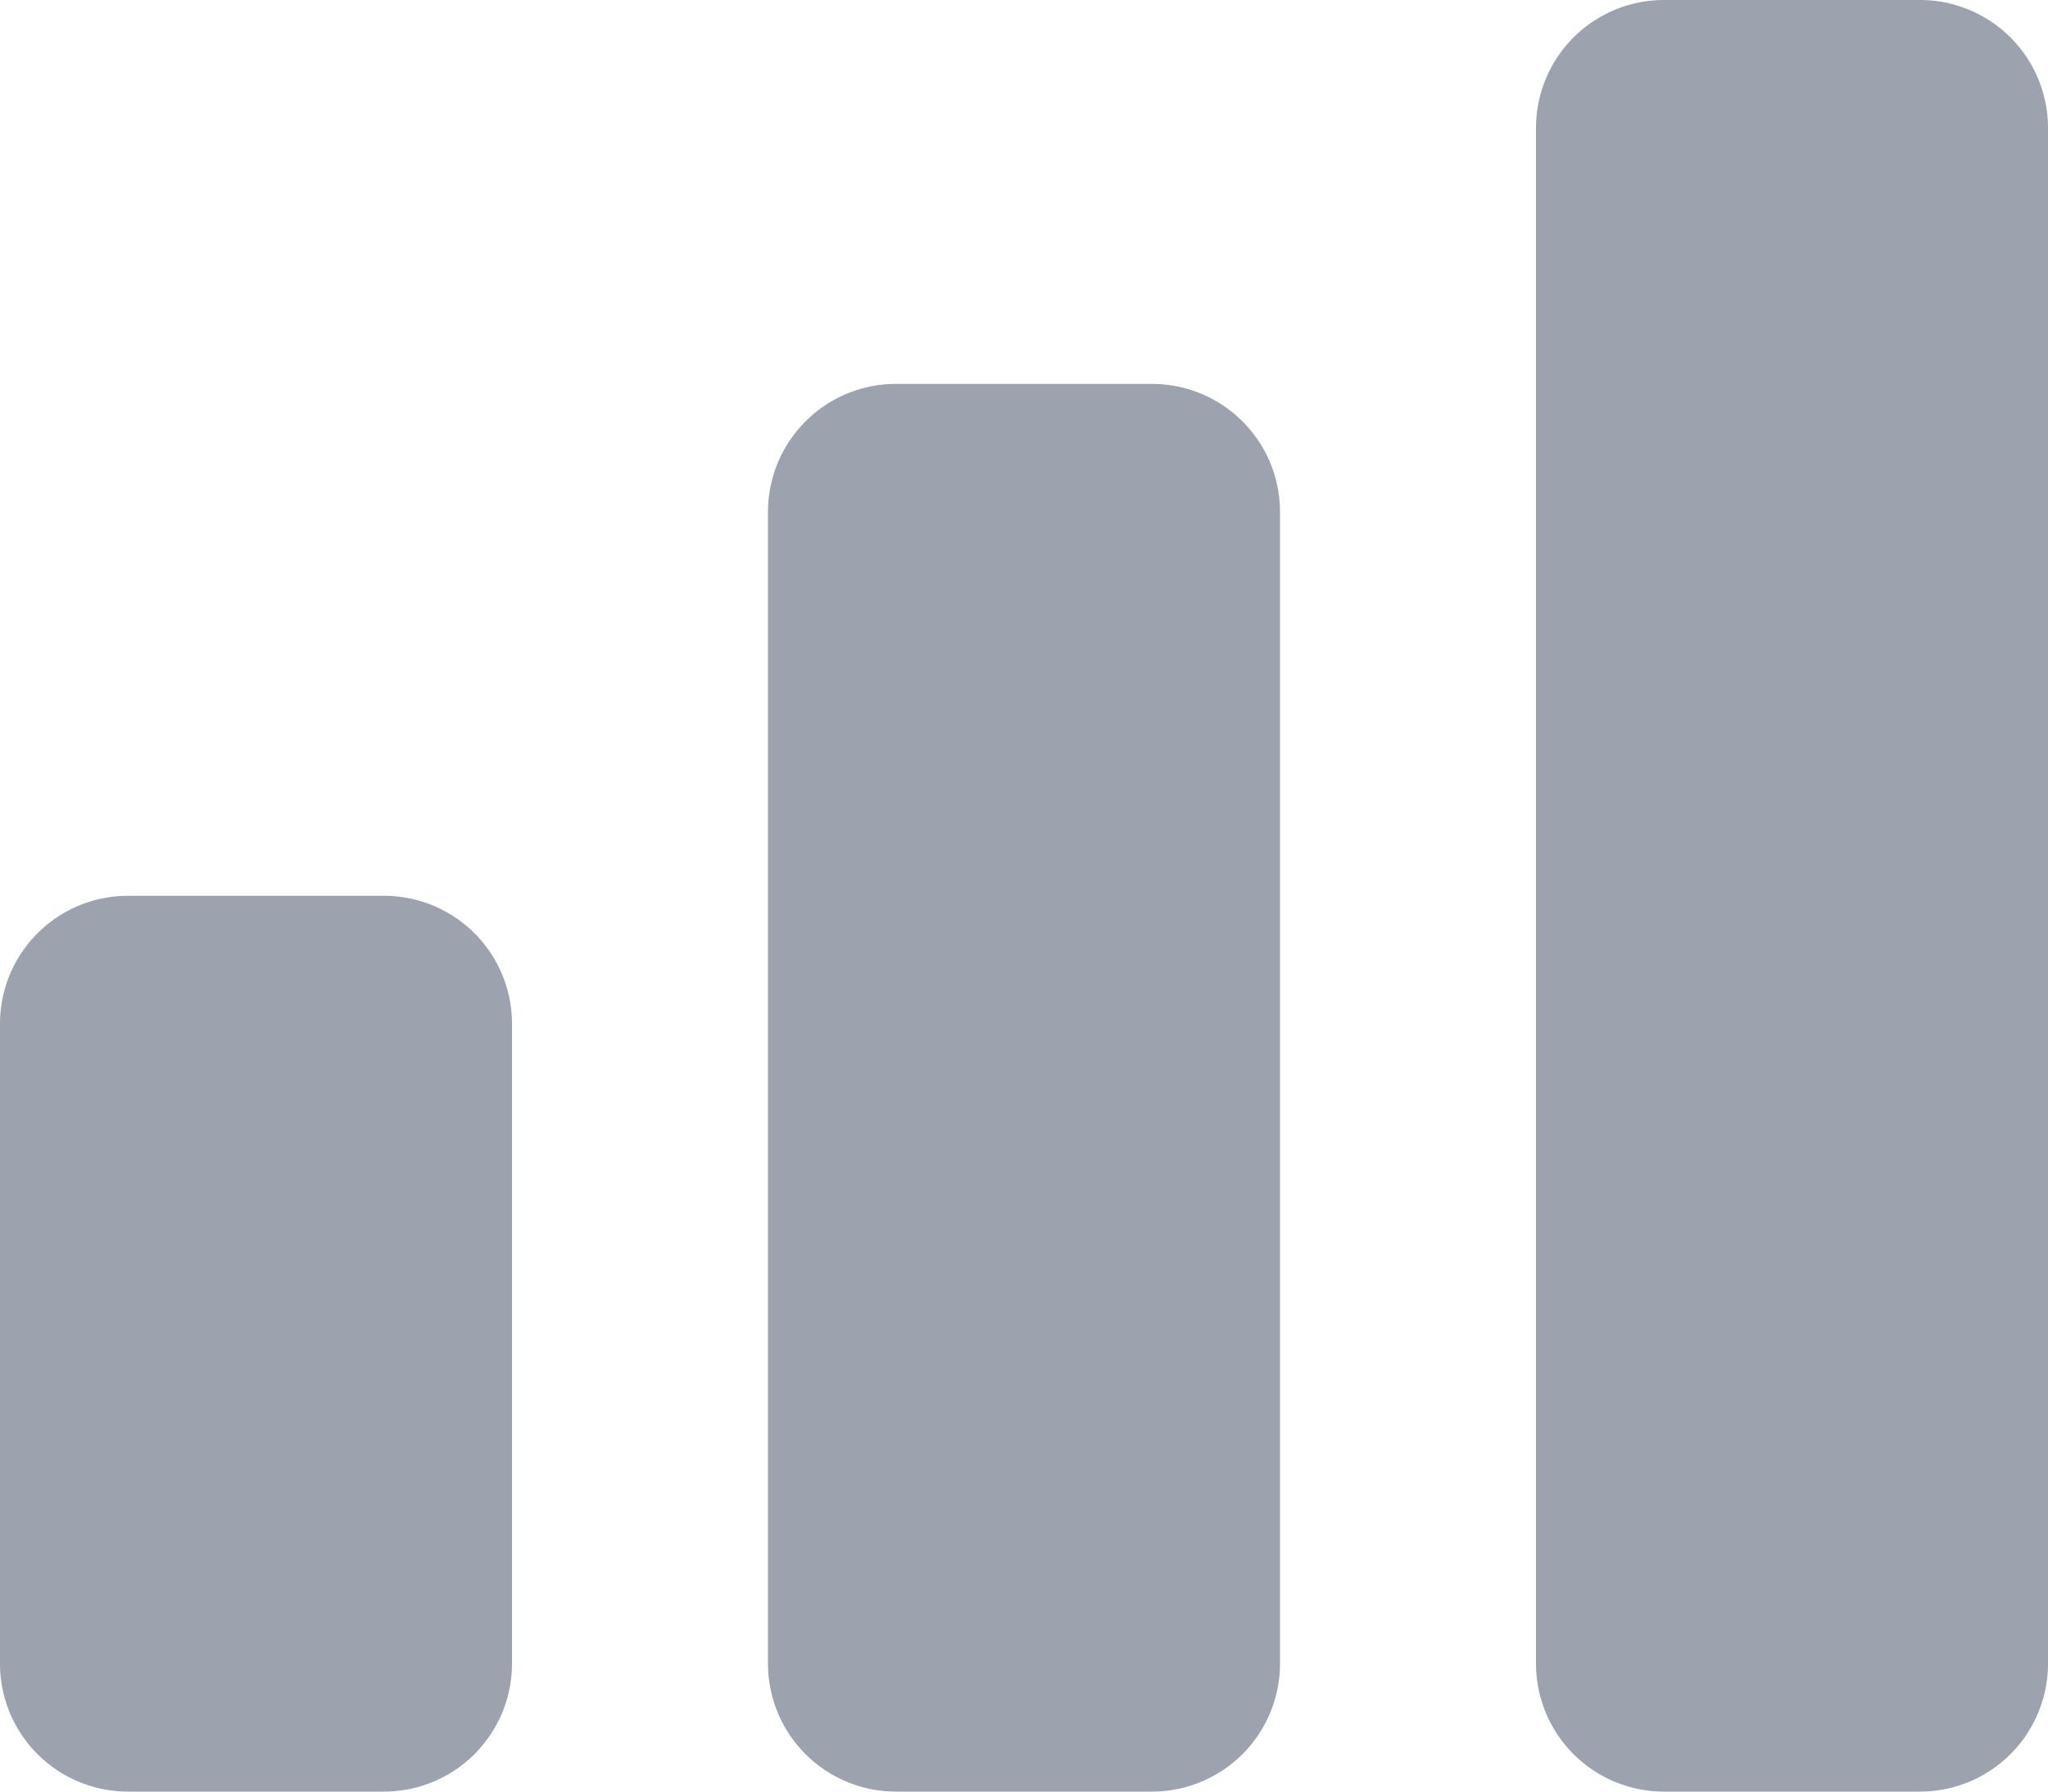 <svg width="16" height="14" fill="none" xmlns="http://www.w3.org/2000/svg"><path d="M0 8a1 1 0 011-1h2a1 1 0 011 1v5a1 1 0 01-1 1H1a1 1 0 01-1-1V8zm6-4a1 1 0 011-1h2a1 1 0 011 1v9a1 1 0 01-1 1H7a1 1 0 01-1-1V4zm6-3a1 1 0 011-1h2a1 1 0 011 1v12a1 1 0 01-1 1h-2a1 1 0 01-1-1V1z" fill="#9CA3AF"/></svg>